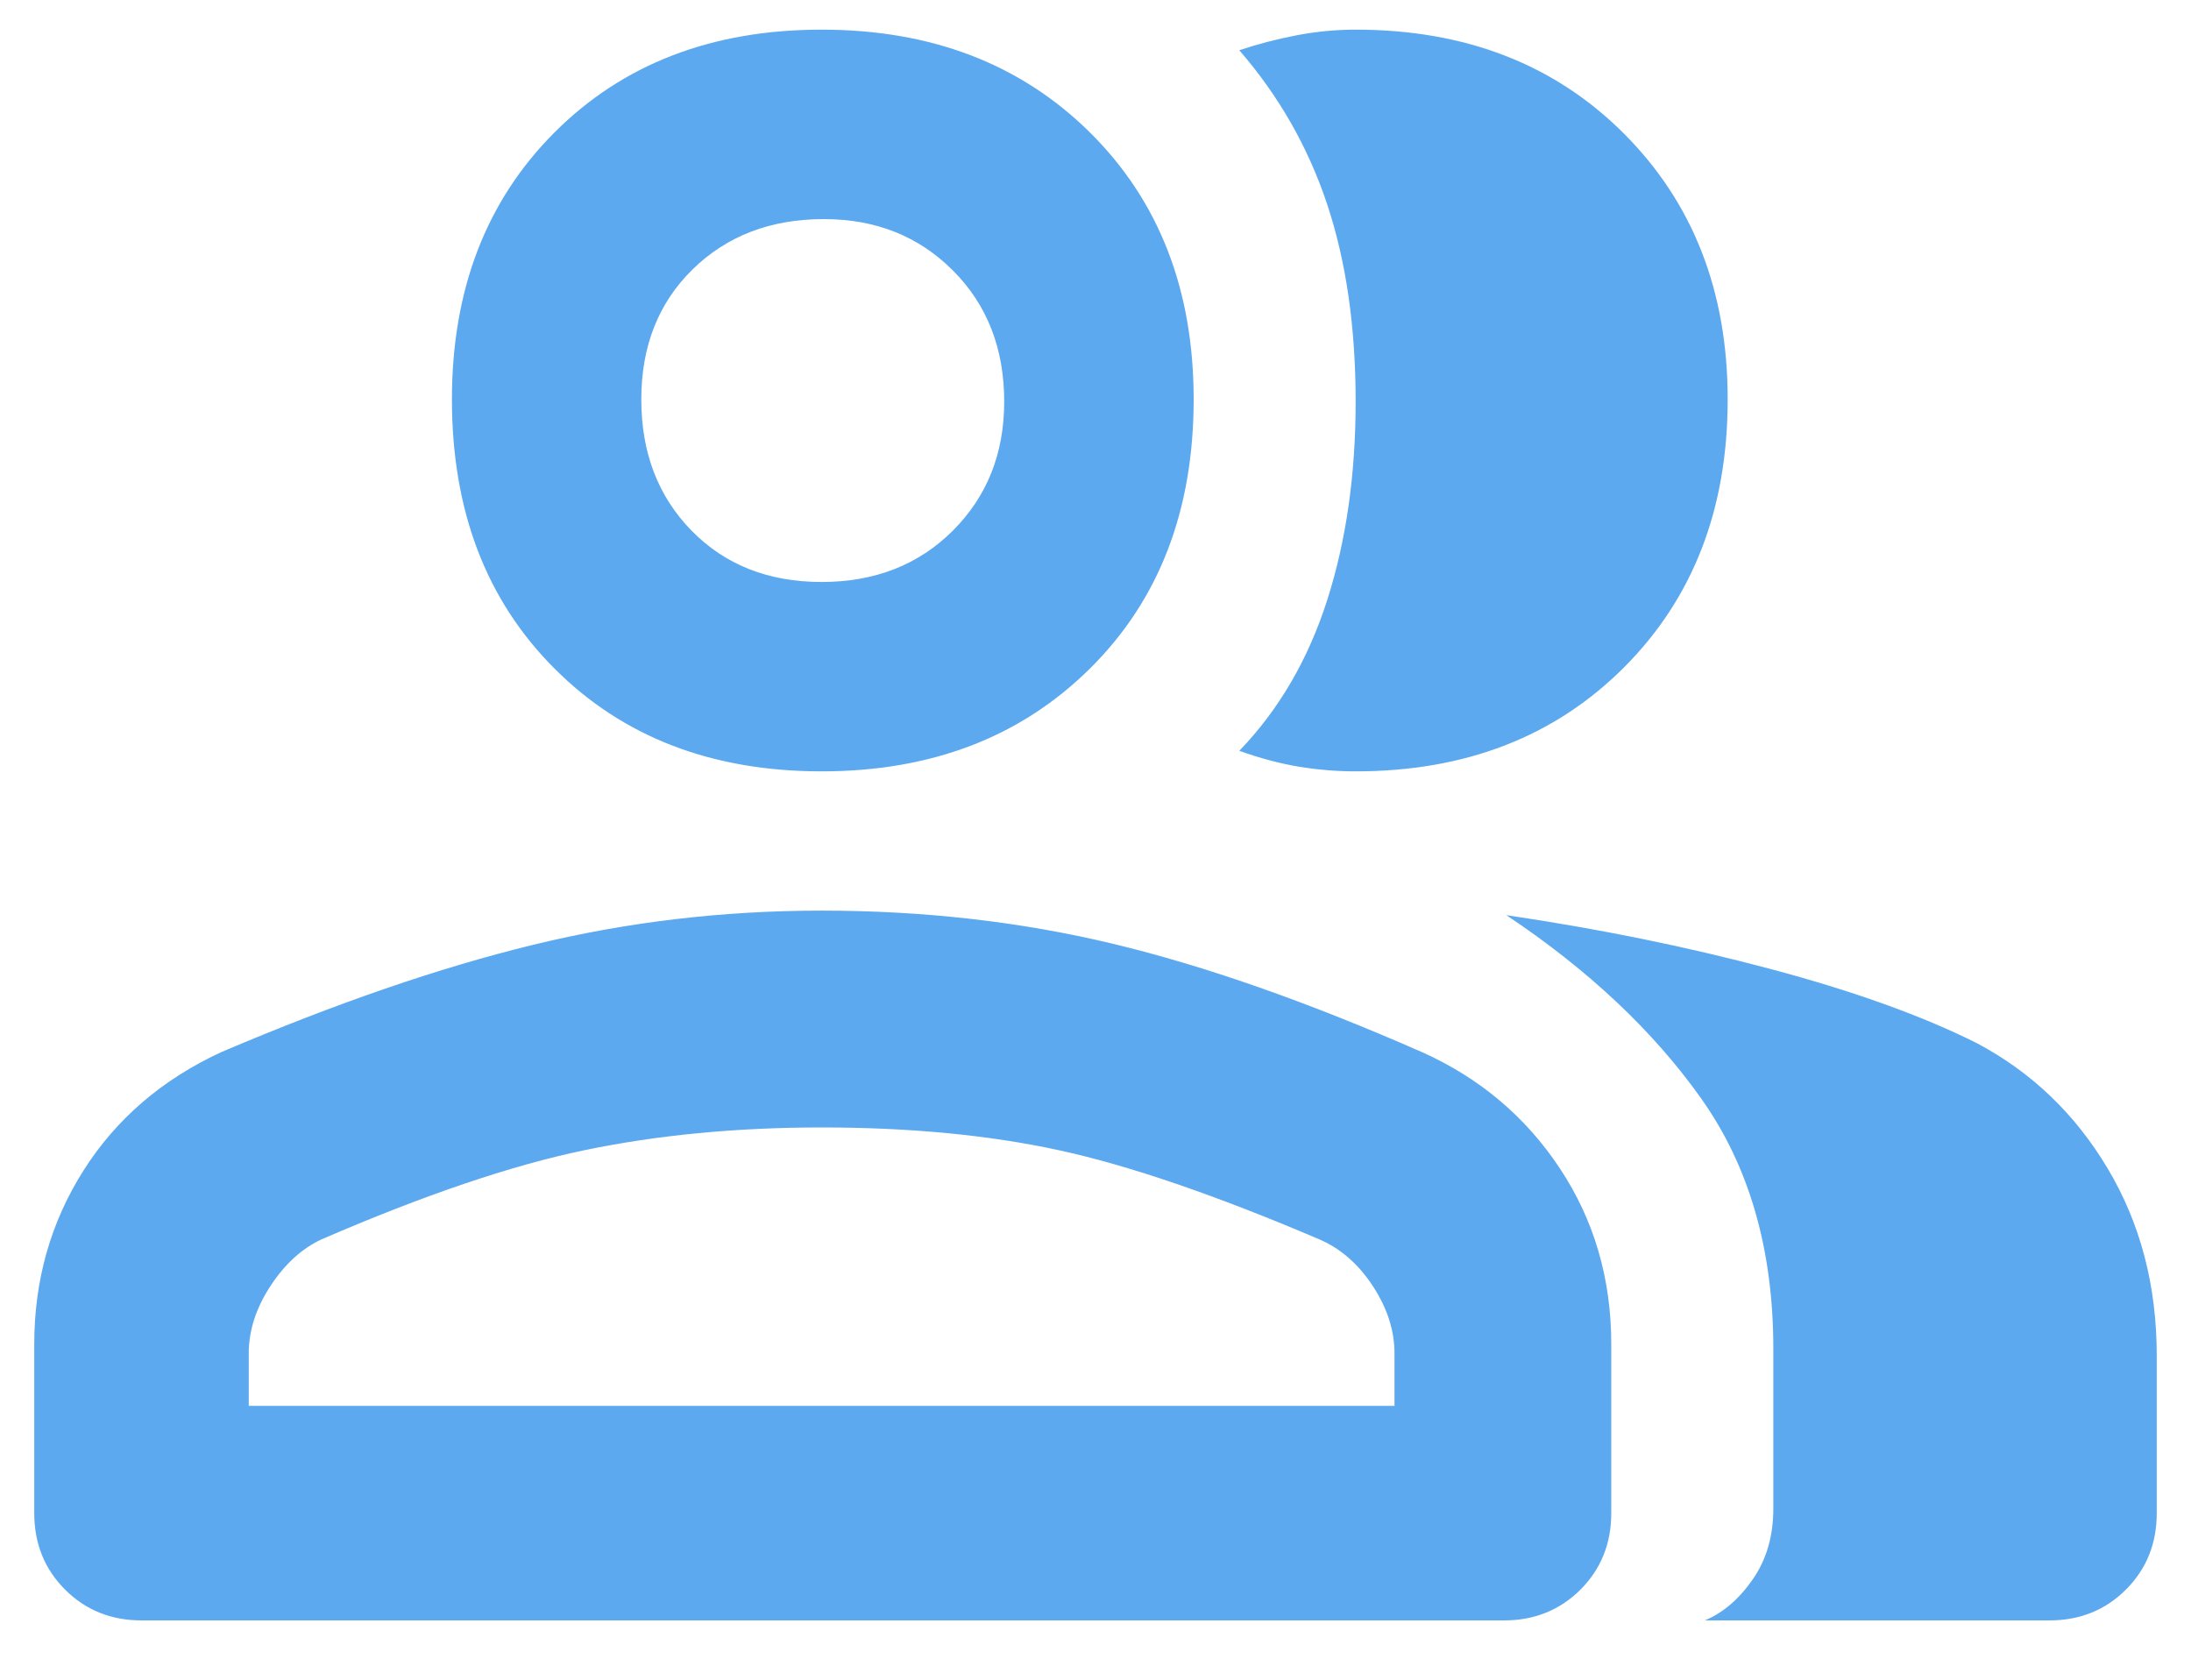 <svg width="30" height="23" viewBox="0 0 30 23" fill="none" xmlns="http://www.w3.org/2000/svg">
<path d="M1.938 22.188C1.521 22.188 1.172 22.047 0.891 21.766C0.609 21.484 0.469 21.135 0.469 20.719V18.406C0.469 17.531 0.693 16.74 1.141 16.031C1.589 15.323 2.219 14.781 3.031 14.406C4.594 13.74 6.016 13.25 7.297 12.938C8.578 12.625 9.896 12.469 11.25 12.469C12.646 12.469 13.974 12.62 15.234 12.922C16.495 13.224 17.906 13.719 19.469 14.406C20.26 14.76 20.891 15.292 21.359 16C21.828 16.708 22.062 17.51 22.062 18.406V20.719C22.062 21.135 21.922 21.484 21.641 21.766C21.359 22.047 21.01 22.188 20.594 22.188H1.938ZM23.344 22.188C23.594 22.083 23.812 21.896 24 21.625C24.188 21.354 24.281 21.031 24.281 20.656V18.469C24.281 17.115 23.953 15.974 23.297 15.047C22.641 14.12 21.75 13.281 20.625 12.531C21.896 12.719 23.099 12.963 24.234 13.266C25.37 13.568 26.312 13.906 27.062 14.281C27.812 14.677 28.412 15.25 28.859 16C29.307 16.75 29.531 17.604 29.531 18.562V20.719C29.531 21.135 29.391 21.484 29.109 21.766C28.828 22.047 28.479 22.188 28.062 22.188H23.344ZM11.25 10.562C9.75 10.562 8.531 10.094 7.594 9.156C6.656 8.219 6.188 6.99 6.188 5.469C6.188 3.969 6.656 2.75 7.594 1.812C8.531 0.875 9.75 0.406 11.25 0.406C12.75 0.406 13.974 0.875 14.922 1.812C15.87 2.75 16.344 3.969 16.344 5.469C16.344 6.99 15.87 8.219 14.922 9.156C13.974 10.094 12.75 10.562 11.25 10.562ZM23.656 5.469C23.656 6.969 23.182 8.193 22.234 9.141C21.287 10.088 20.062 10.562 18.562 10.562C18.312 10.562 18.057 10.542 17.797 10.5C17.537 10.458 17.26 10.385 16.969 10.281C17.51 9.719 17.912 9.031 18.172 8.219C18.432 7.406 18.562 6.5 18.562 5.5C18.562 4.479 18.432 3.578 18.172 2.797C17.912 2.016 17.51 1.312 16.969 0.688C17.219 0.604 17.479 0.536 17.75 0.484C18.021 0.432 18.292 0.406 18.562 0.406C20.062 0.406 21.287 0.88 22.234 1.828C23.182 2.776 23.656 3.99 23.656 5.469ZM3.406 19.25H19.094V18.531C19.094 18.219 18.995 17.912 18.797 17.609C18.599 17.307 18.354 17.094 18.062 16.969C16.646 16.365 15.458 15.958 14.5 15.75C13.542 15.542 12.458 15.438 11.25 15.438C10.083 15.438 9 15.542 8 15.75C7 15.958 5.802 16.365 4.406 16.969C4.135 17.094 3.901 17.307 3.703 17.609C3.505 17.912 3.406 18.219 3.406 18.531V19.25ZM11.25 7.969C11.979 7.969 12.578 7.734 13.047 7.266C13.516 6.797 13.75 6.208 13.75 5.5C13.75 4.771 13.516 4.172 13.047 3.703C12.578 3.234 11.99 3 11.281 3C10.552 3 9.953 3.229 9.484 3.688C9.016 4.146 8.781 4.74 8.781 5.469C8.781 6.198 9.01 6.797 9.469 7.266C9.927 7.734 10.521 7.969 11.25 7.969Z" fill="#5CA9F0"/>
</svg>
